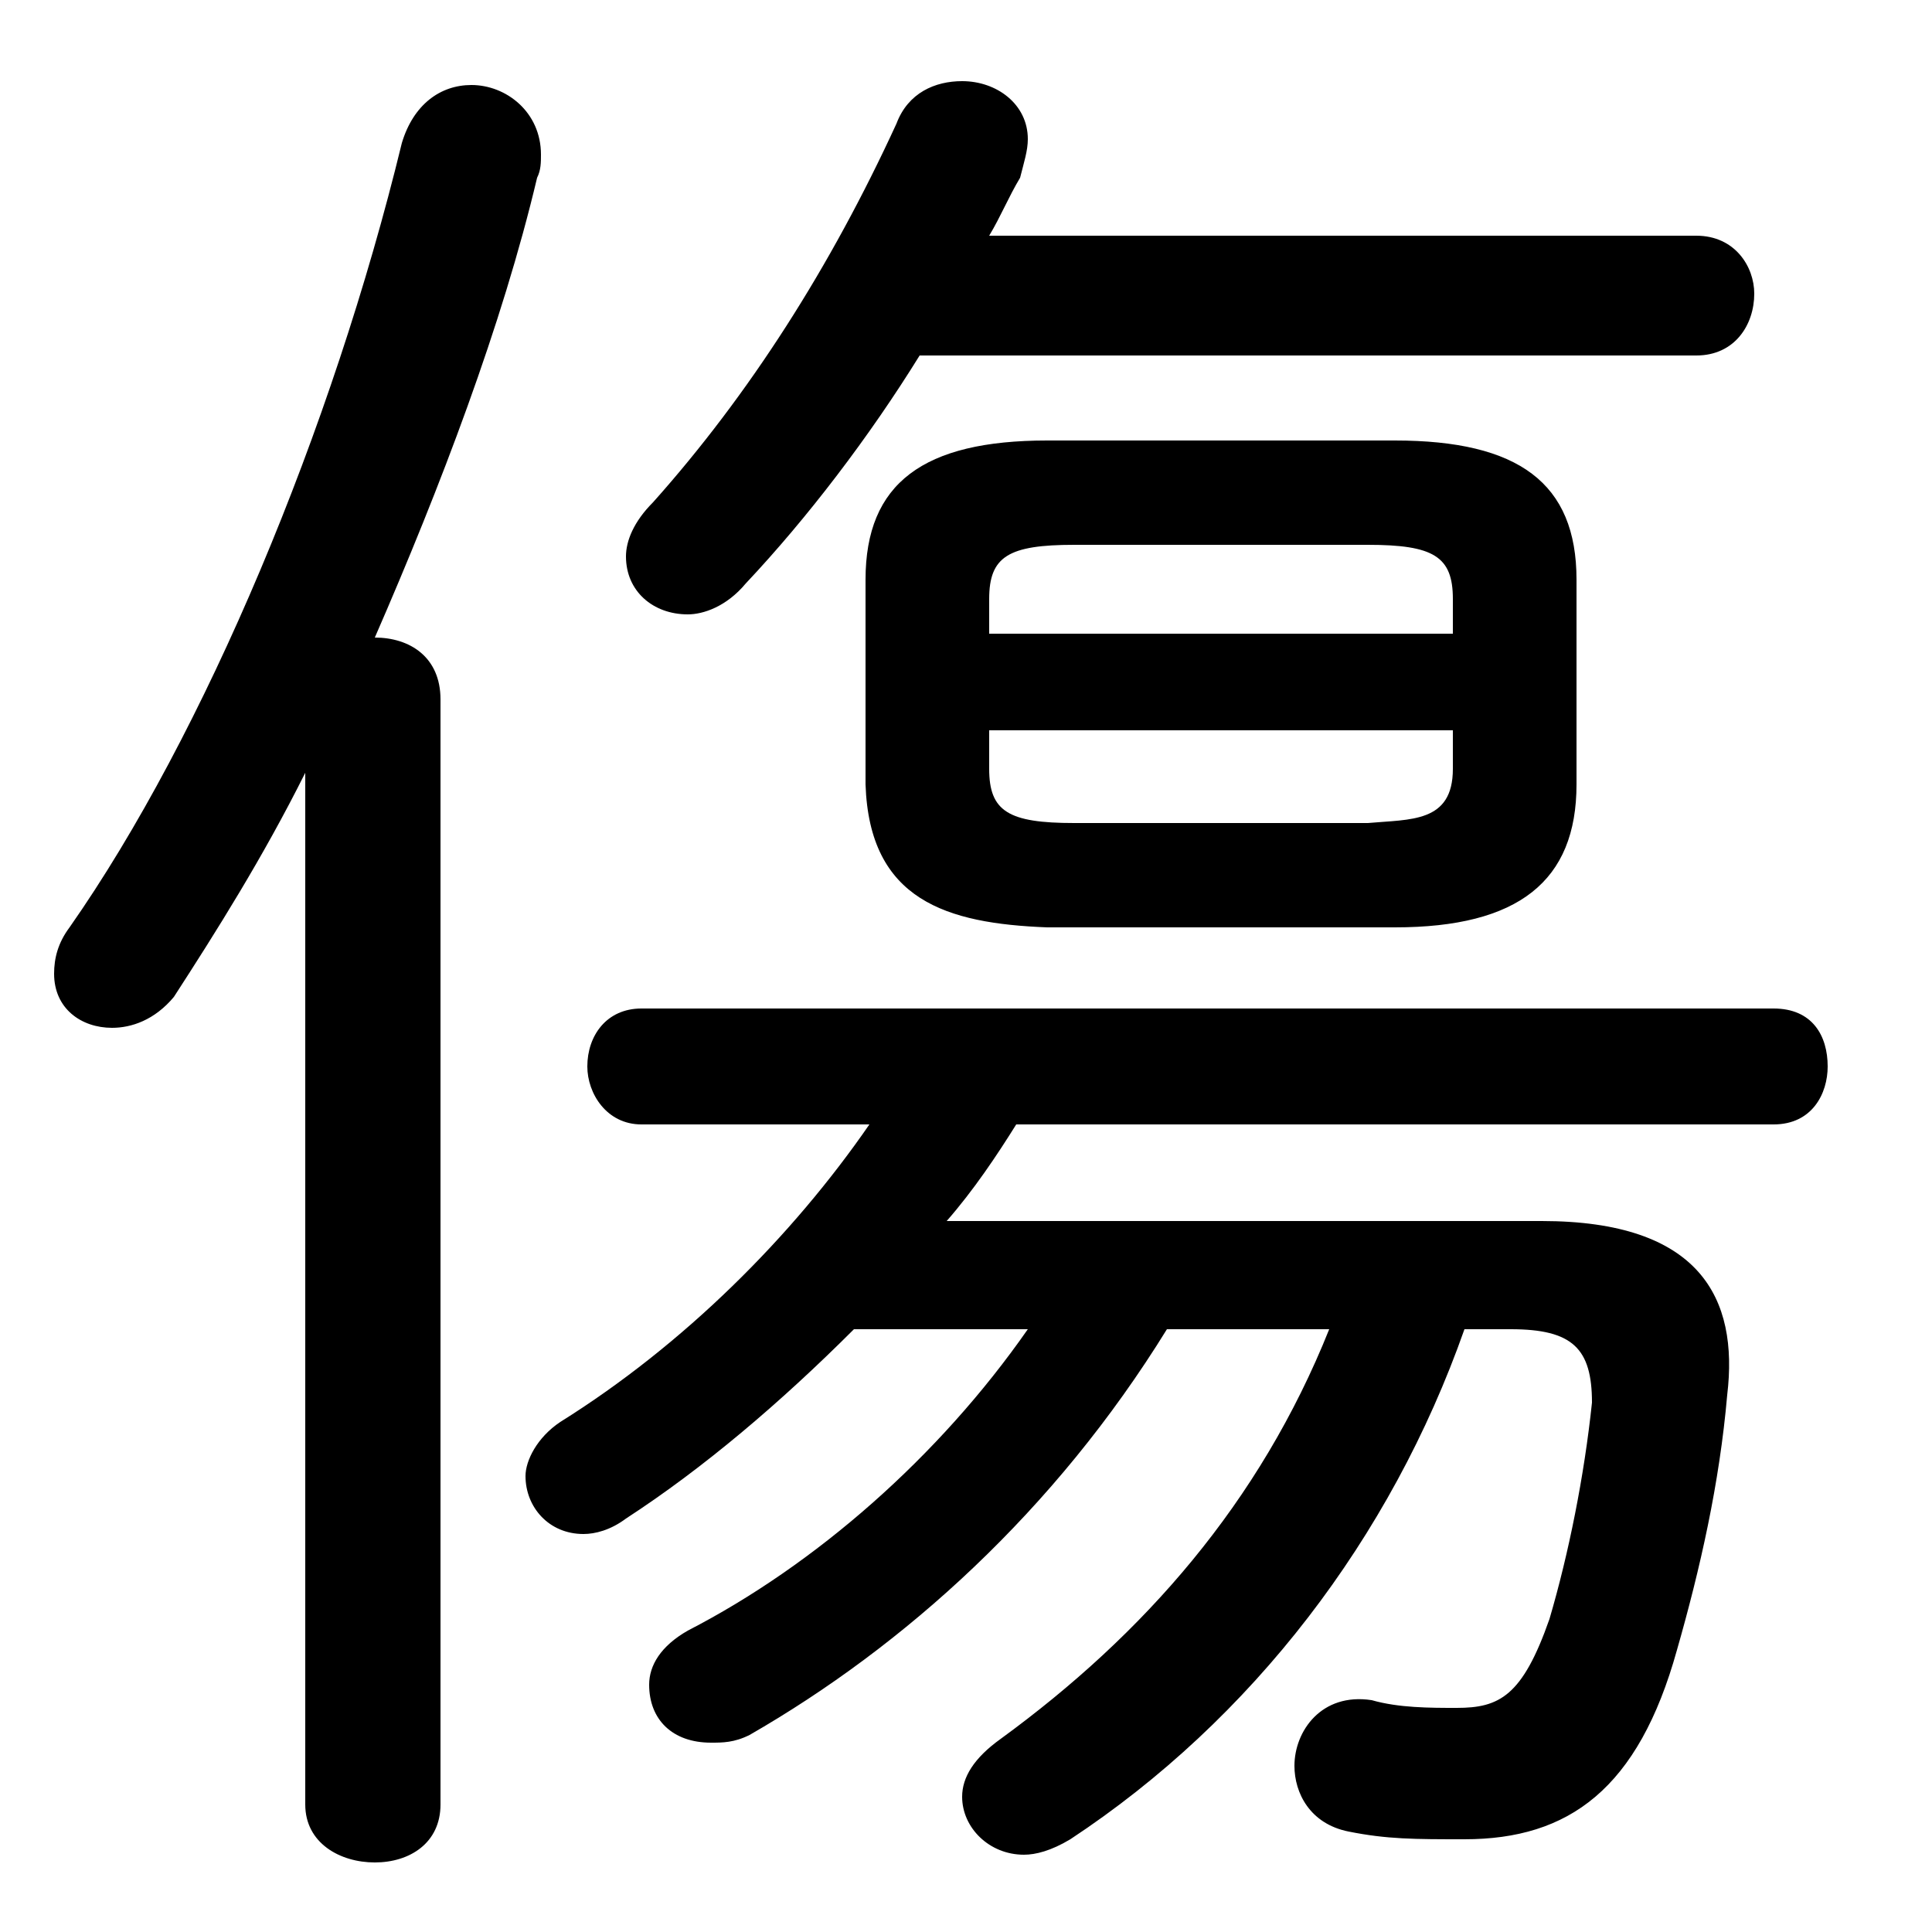 <svg xmlns="http://www.w3.org/2000/svg" viewBox="0 -44.0 50.0 50.0">
    <rect x="0" y="-44.0" width="50.0" height="50.0" fill="#808080" stroke="none"/>
    <g transform="scale(1, -1)">
        <!-- ボディの枠 -->
        <rect x="0" y="-6.0" width="50.0" height="50.0"
            stroke="white" fill="white"/>
        <!-- グリフ座標系の原点 -->
        <circle cx="0" cy="0" r="5" fill="white"/>
        <!-- グリフのアウトライン -->
        <g style="fill:black;stroke:#000000;stroke-width:0;stroke-linecap:round;stroke-linejoin:round;">
        <path d="M 34.4 9.6 C 32.6 5.1 29.6 1.7 25.9 -1.0 C 25.2 -1.5 24.9 -2.0 24.9 -2.5 C 24.9 -3.3 25.6 -4.0 26.5 -4.0 C 26.8 -4.0 27.2 -3.9 27.7 -3.6 C 32.4 -0.5 36.0 4.2 37.9 9.6 L 39.1 9.6 C 40.7 9.6 41.2 9.1 41.2 7.7 C 41.0 5.8 40.6 3.8 40.1 2.1 C 39.4 0.1 38.8 -0.2 37.7 -0.2 C 37.0 -0.2 36.2 -0.2 35.5 0.0 C 34.2 0.2 33.5 -0.8 33.5 -1.7 C 33.5 -2.4 33.9 -3.2 34.9 -3.4 C 35.9 -3.6 36.6 -3.6 37.9 -3.6 C 40.6 -3.6 42.4 -2.3 43.4 1.3 C 44.0 3.4 44.5 5.6 44.7 7.9 C 45.0 10.4 44.0 12.4 39.9 12.4 L 24.5 12.4 C 25.2 13.2 25.8 14.1 26.3 14.9 L 45.9 14.9 C 46.9 14.9 47.3 15.7 47.3 16.4 C 47.3 17.2 46.9 17.9 45.9 17.9 L 16.6 17.9 C 15.7 17.9 15.2 17.2 15.2 16.4 C 15.2 15.7 15.7 14.9 16.6 14.9 L 22.5 14.9 C 20.5 12.0 17.7 9.2 14.5 7.2 C 13.9 6.8 13.6 6.2 13.6 5.8 C 13.6 5.0 14.2 4.3 15.1 4.3 C 15.4 4.3 15.8 4.4 16.2 4.7 C 18.2 6.0 20.2 7.7 22.1 9.6 L 26.6 9.6 C 24.3 6.3 21.1 3.5 17.8 1.8 C 17.1 1.4 16.8 0.9 16.8 0.4 C 16.8 -0.5 17.4 -1.1 18.4 -1.1 C 18.7 -1.1 19.0 -1.1 19.4 -0.9 C 23.4 1.4 27.3 4.9 30.2 9.6 Z M 36.1 20.0 C 39.3 20.0 40.8 21.2 40.8 23.7 L 40.8 29.0 C 40.8 31.5 39.3 32.6 36.1 32.6 L 27.1 32.6 C 23.9 32.6 22.4 31.5 22.4 29.0 L 22.4 23.7 C 22.5 20.7 24.5 20.1 27.1 20.0 Z M 27.8 22.7 C 26.1 22.7 25.6 23.0 25.6 24.1 L 25.6 25.1 L 37.6 25.1 L 37.6 24.1 C 37.6 22.7 36.5 22.8 35.4 22.7 Z M 37.6 27.6 L 25.6 27.6 L 25.6 28.5 C 25.6 29.6 26.1 29.9 27.8 29.9 L 35.4 29.9 C 37.1 29.9 37.6 29.6 37.6 28.5 Z M 43.9 34.8 C 44.9 34.8 45.4 35.6 45.4 36.4 C 45.4 37.1 44.9 37.9 43.9 37.9 L 25.6 37.9 C 25.9 38.4 26.1 38.9 26.4 39.4 C 26.5 39.8 26.6 40.1 26.6 40.4 C 26.6 41.3 25.8 41.9 24.9 41.9 C 24.2 41.9 23.5 41.6 23.2 40.8 C 21.5 37.1 19.4 33.8 16.9 31.0 C 16.4 30.5 16.2 30.0 16.2 29.6 C 16.2 28.7 16.9 28.1 17.8 28.1 C 18.2 28.1 18.8 28.3 19.3 28.9 C 20.9 30.6 22.5 32.7 23.8 34.8 Z M 7.9 -2.7 C 7.9 -3.7 8.8 -4.2 9.7 -4.2 C 10.6 -4.2 11.4 -3.7 11.4 -2.7 L 11.4 25.9 C 11.4 27.0 10.6 27.5 9.7 27.5 C 11.4 31.4 13.0 35.6 13.9 39.4 C 14.0 39.6 14.0 39.8 14.0 40.0 C 14.0 41.1 13.1 41.8 12.2 41.8 C 11.4 41.8 10.7 41.3 10.4 40.3 C 8.6 32.9 5.3 25.0 1.8 20.0 C 1.5 19.6 1.4 19.2 1.4 18.8 C 1.4 17.9 2.1 17.4 2.9 17.4 C 3.4 17.4 4.0 17.6 4.5 18.2 C 5.6 19.9 6.8 21.8 7.9 24.0 Z"/>
    </g>
    </g>
</svg>
